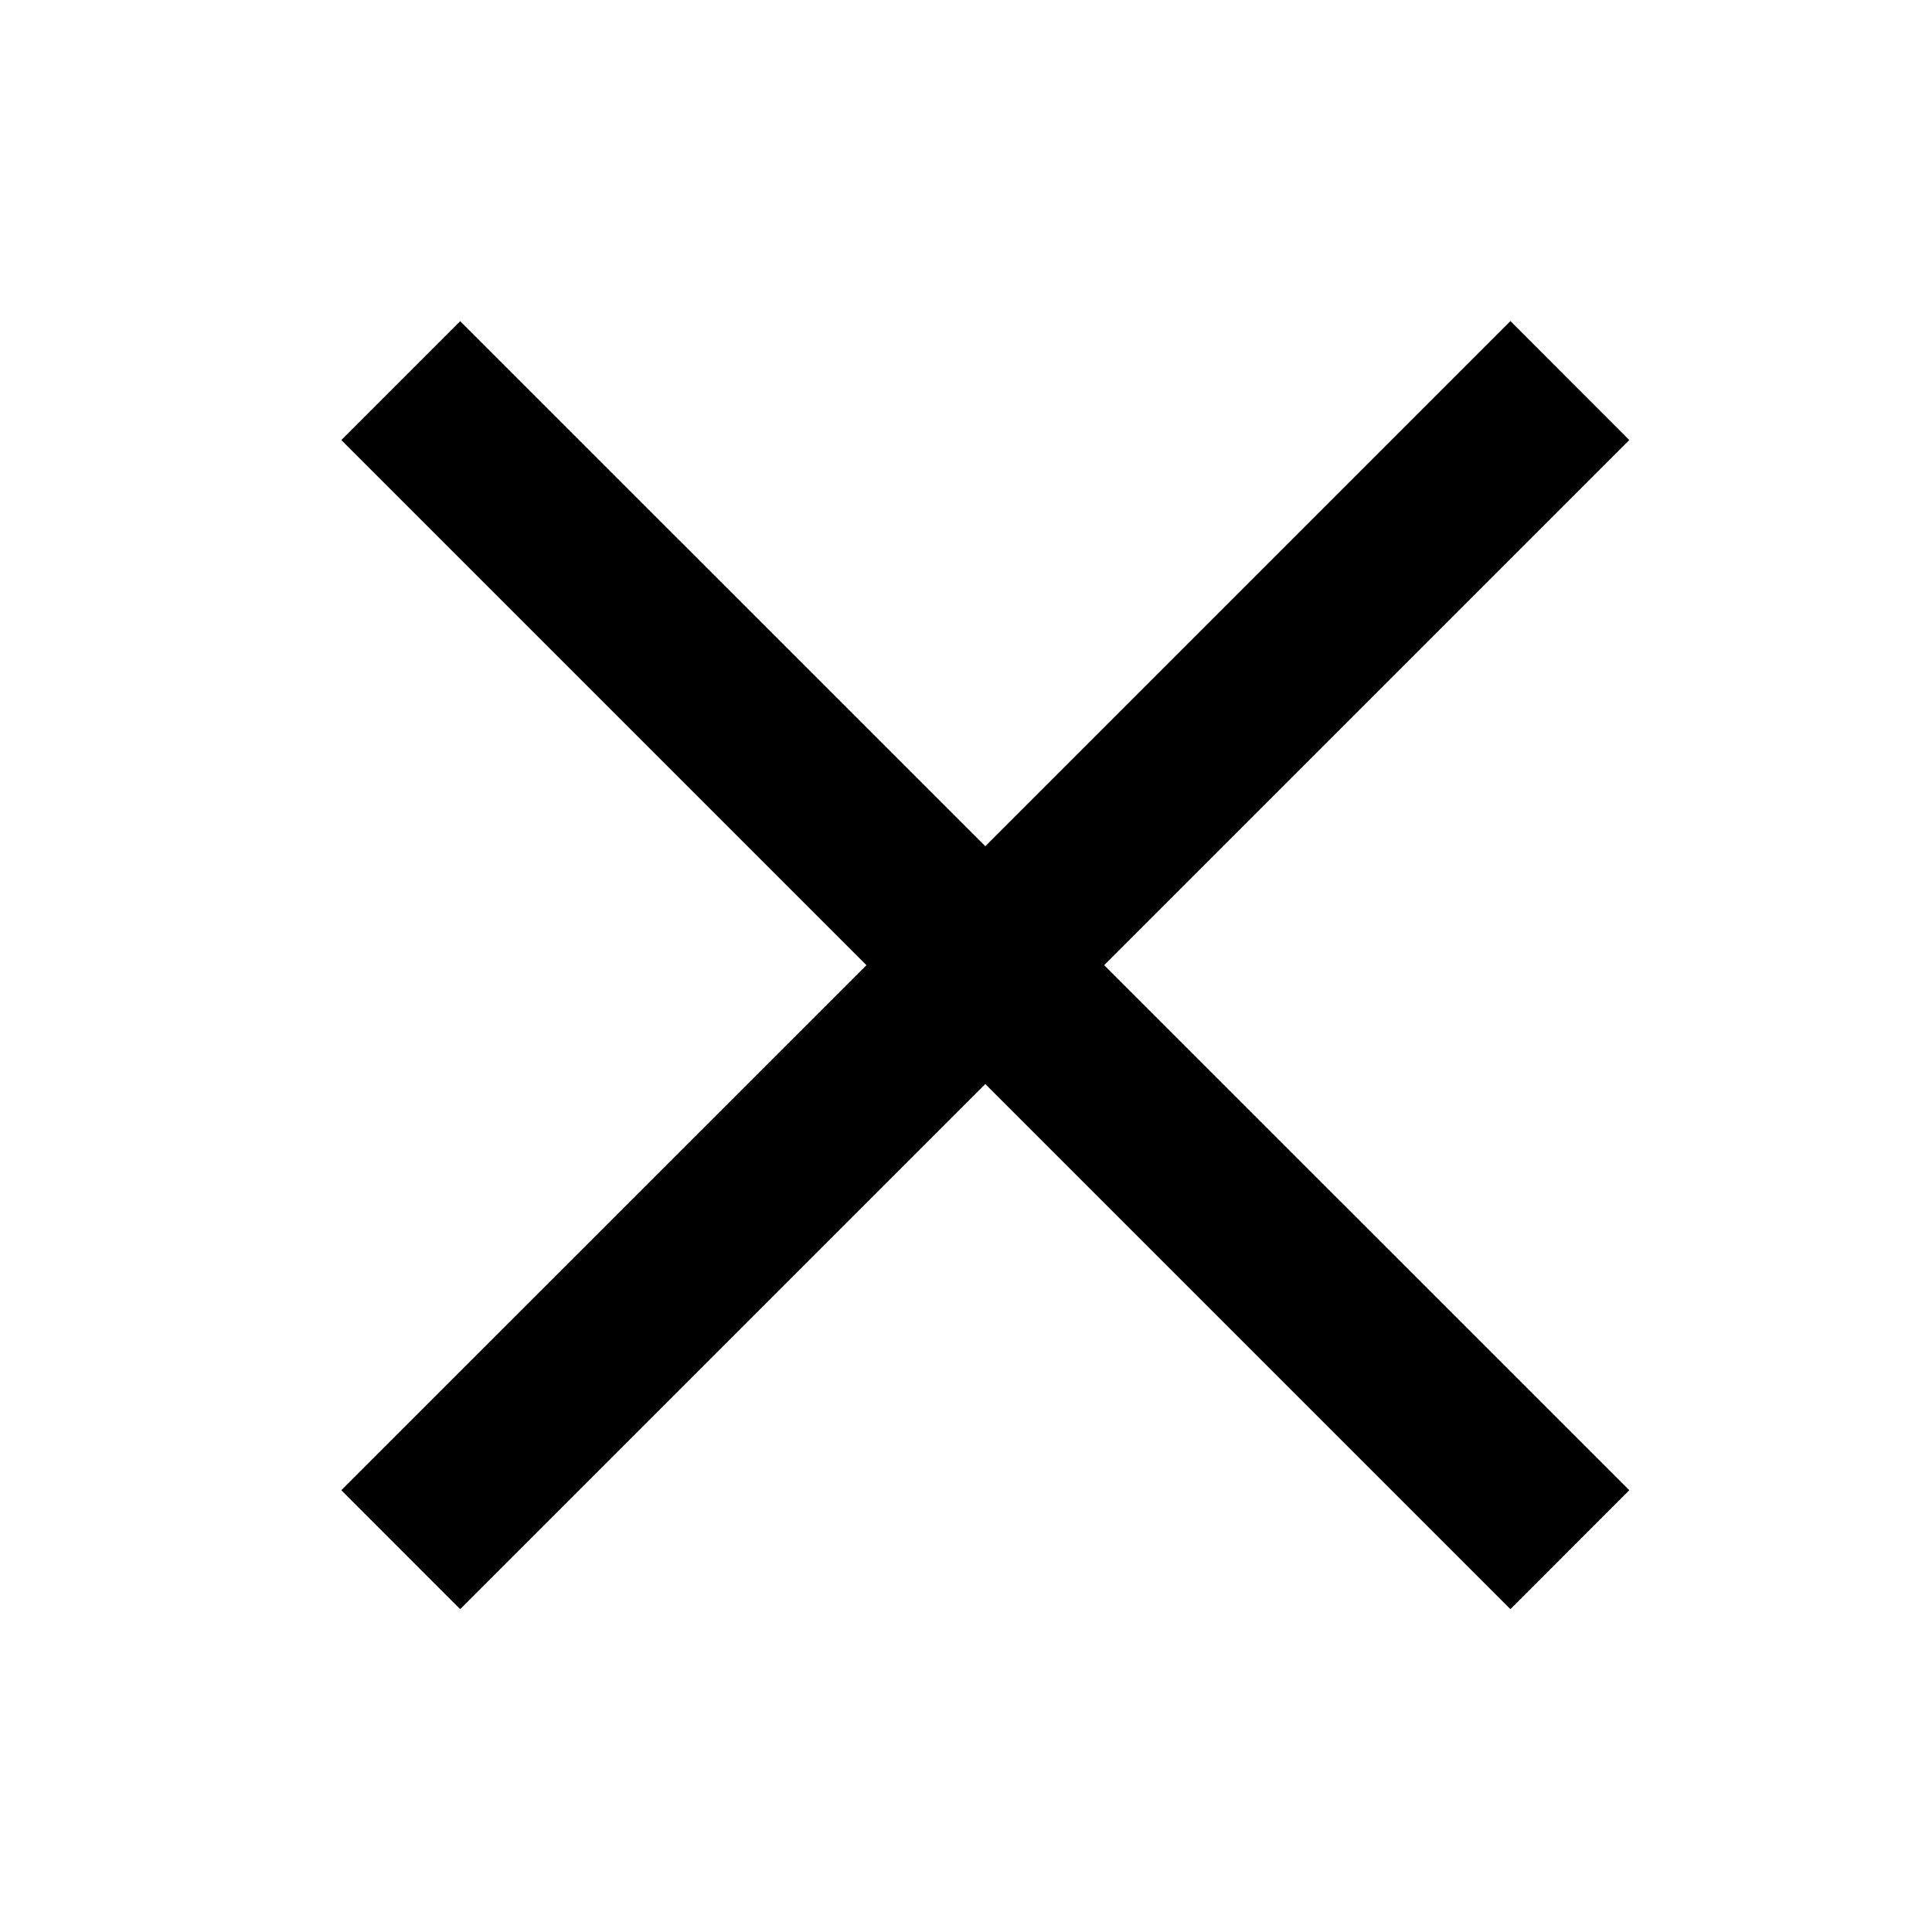 <svg xmlns="http://www.w3.org/2000/svg" width="21" height="21" fill="none" viewBox="0 0 21 21"><path fill="#000" d="M17.71 4.783 16.418 3.49 10.71 9.198 5.002 3.491 3.71 4.783l5.708 5.708-5.708 5.707 1.292 1.293 5.708-5.708 5.708 5.708 1.292-1.293-5.708-5.707 5.708-5.708Z"/></svg>